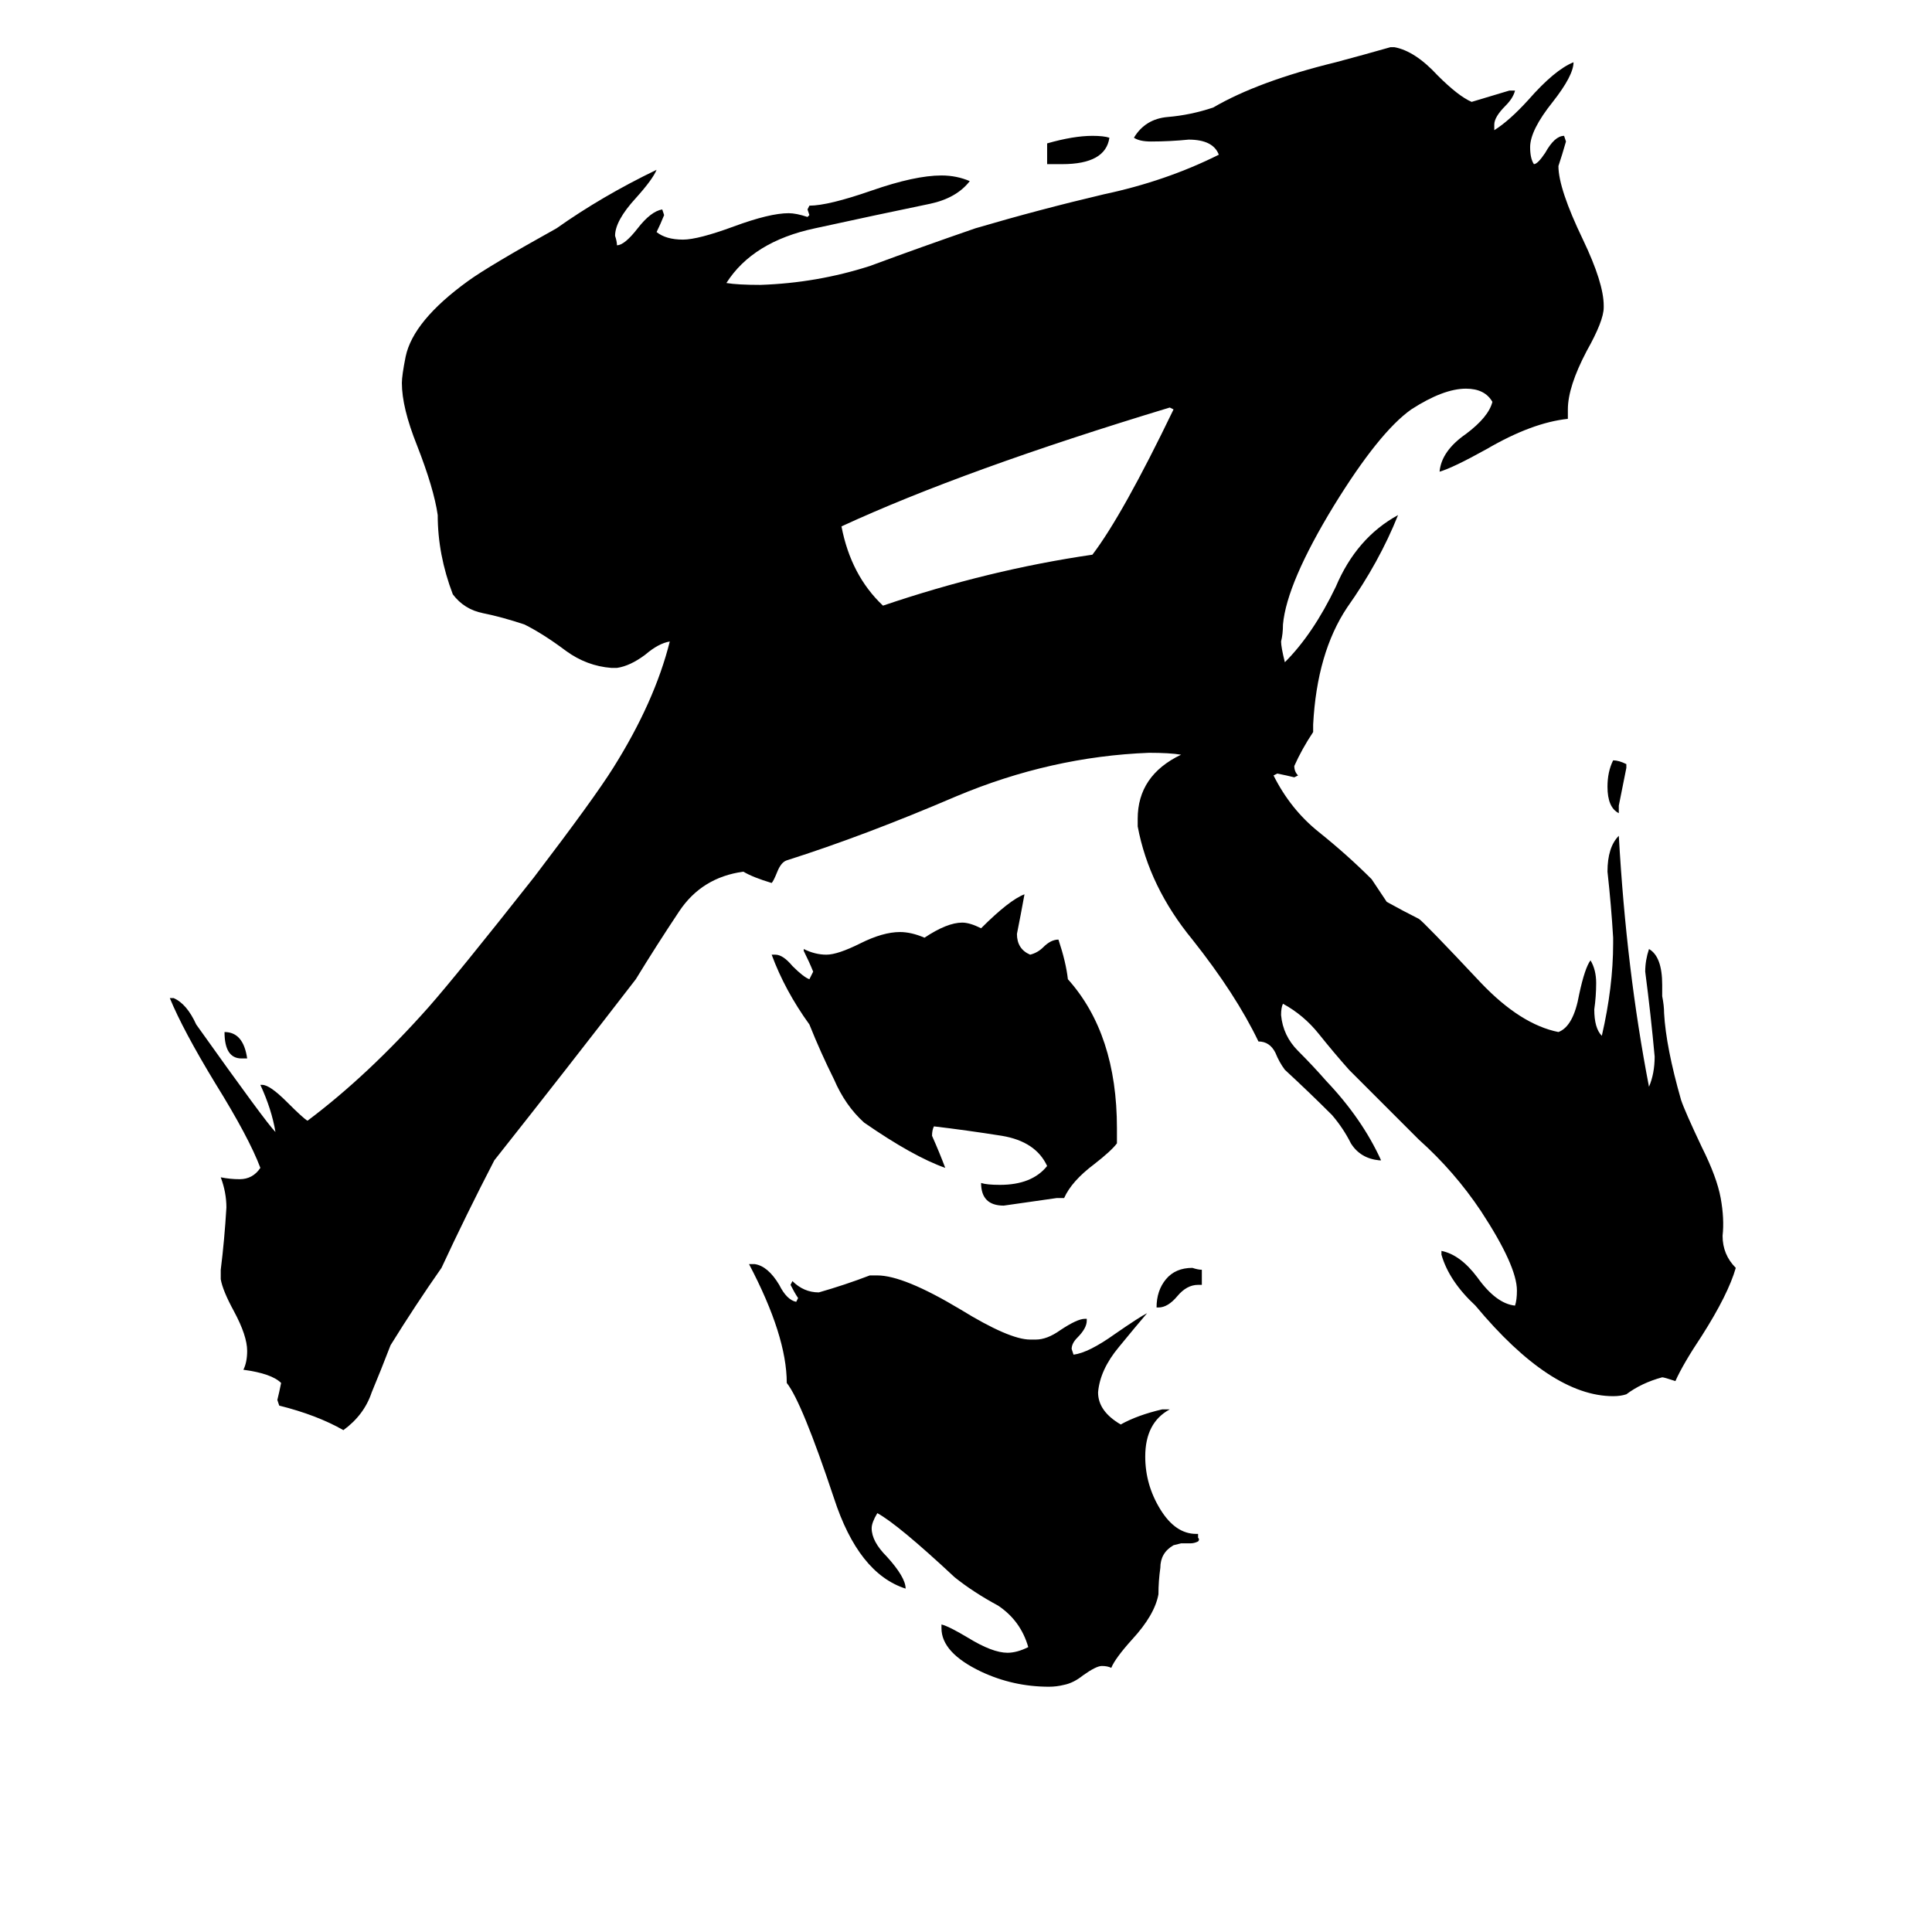 <svg xmlns="http://www.w3.org/2000/svg" viewBox="0 -800 1024 1024">
	<path fill="#000000" d="M131 -239H128Q119 -239 119 -253Q129 -253 131 -239ZM858 -373V-369Q852 -372 852 -383Q852 -391 855 -397Q858 -397 862 -395V-393Q860 -383 858 -373ZM637 -119H635Q629 -119 624 -113Q619 -107 614 -107H613Q613 -116 618 -122Q623 -128 632 -128Q635 -127 637 -127ZM563 -713H555V-724Q569 -728 579 -728Q585 -728 588 -727Q586 -713 563 -713ZM446 -521Q451 -495 468 -479Q524 -498 579 -506Q595 -527 622 -583L620 -584Q511 -551 446 -521ZM564 -165H560Q546 -163 532 -161Q520 -161 520 -173Q523 -172 530 -172Q547 -172 555 -182Q549 -195 531 -198Q512 -201 495 -203Q494 -201 494 -198Q498 -189 501 -181Q484 -187 458 -205Q448 -214 442 -228Q435 -242 429 -257Q416 -275 409 -294H411Q415 -294 420 -288Q426 -282 429 -281L431 -285Q429 -290 426 -296V-297Q432 -294 438 -294Q444 -294 456 -300Q468 -306 477 -306Q483 -306 490 -303Q502 -311 510 -311Q514 -311 520 -308Q535 -323 543 -326Q541 -315 539 -305Q539 -297 546 -294Q550 -295 553 -298Q557 -302 561 -302Q565 -290 566 -281Q592 -252 592 -202V-194Q589 -190 580 -183Q568 -174 564 -165ZM631 18H626L622 19Q615 23 615 31Q614 38 614 45Q612 56 600 69Q591 79 589 84Q587 83 584 83Q581 83 574 88Q569 92 564 93Q560 94 556 94Q537 94 520 86Q499 76 499 63V61Q503 62 513 68Q526 76 534 76Q539 76 545 73Q541 59 529 51Q516 44 506 36Q476 8 465 2Q462 7 462 10Q462 17 470 25Q480 36 480 42Q455 34 442 -6Q425 -57 417 -67Q417 -92 397 -130H400Q407 -129 413 -119Q417 -111 422 -110L423 -112Q421 -115 419 -119L420 -121Q426 -115 434 -115Q448 -119 461 -124H465Q479 -124 509 -106Q535 -90 546 -90H549Q555 -90 562 -95Q571 -101 575 -101H576V-100Q576 -96 571 -91Q568 -88 568 -85L569 -82Q577 -83 591 -93Q604 -102 608 -104Q602 -97 593 -86Q583 -74 582 -62Q582 -52 594 -45Q603 -50 616 -53H620Q607 -46 607 -28Q607 -13 615 0Q623 13 634 13H635V15Q636 16 635 17Q633 18 631 18ZM764 -135V-137Q774 -135 783 -123Q793 -109 803 -108Q804 -111 804 -116Q804 -129 785 -158Q771 -179 752 -196Q734 -214 715 -233Q707 -242 699 -252Q691 -262 680 -268Q679 -266 679 -262Q680 -251 688 -243Q696 -235 703 -227Q722 -207 732 -185H731Q721 -186 716 -194Q712 -202 706 -209Q694 -221 681 -233Q678 -237 676 -242Q673 -248 667 -248Q655 -273 632 -302Q609 -330 603 -362V-366Q603 -389 626 -400Q620 -401 609 -401Q557 -399 507 -378Q458 -357 417 -344Q414 -343 412 -338Q410 -333 409 -332Q399 -335 394 -338Q372 -335 360 -317Q348 -299 337 -281Q300 -233 262 -185Q247 -156 234 -128Q220 -108 207 -87Q202 -74 197 -62Q193 -50 182 -42Q168 -50 148 -55L147 -58Q148 -62 149 -67Q144 -72 129 -74Q131 -78 131 -84Q131 -92 124 -105Q118 -116 117 -122V-127Q119 -143 120 -160Q120 -168 117 -176Q122 -175 127 -175Q134 -175 138 -181Q132 -197 114 -226Q97 -254 90 -271H92Q99 -268 104 -257Q141 -205 146 -200Q144 -212 138 -225H139Q143 -225 152 -216Q161 -207 163 -206Q195 -230 227 -266Q242 -283 283 -335Q315 -377 325 -393Q347 -428 355 -460Q349 -459 342 -453Q334 -447 327 -446H324Q311 -447 300 -455Q288 -464 278 -469Q266 -473 256 -475Q246 -477 240 -485Q232 -506 232 -527Q230 -541 221 -564Q213 -584 213 -597Q213 -601 215 -611Q219 -630 248 -651Q259 -659 295 -679Q319 -696 348 -710Q346 -705 337 -695Q326 -683 326 -675Q327 -672 327 -670Q331 -670 338 -679Q345 -688 351 -689L352 -686Q350 -681 348 -677Q353 -673 362 -673Q370 -673 389 -680Q408 -687 418 -687Q422 -687 428 -685L429 -686L428 -689L429 -691Q439 -691 462 -699Q485 -707 499 -707Q507 -707 514 -704Q507 -695 493 -692Q464 -686 432 -679Q399 -672 385 -650Q391 -649 403 -649Q433 -650 461 -659Q488 -669 517 -679Q551 -689 585 -697Q618 -704 646 -718Q643 -726 630 -726Q620 -725 610 -725Q604 -725 601 -727Q607 -737 619 -738Q631 -739 643 -743Q667 -757 708 -767Q723 -771 737 -775H739Q750 -773 762 -760Q773 -749 780 -746Q790 -749 800 -752H803Q802 -748 798 -744Q792 -738 792 -734V-731Q800 -736 810 -747Q824 -763 834 -767Q834 -760 823 -746Q811 -731 811 -722Q811 -716 813 -713Q815 -713 819 -719Q824 -728 829 -728L830 -725Q828 -718 826 -712Q826 -700 839 -673Q850 -650 850 -638V-637Q850 -630 841 -614Q831 -595 831 -583V-578Q812 -576 788 -562Q770 -552 763 -550Q764 -561 777 -570Q789 -579 791 -587Q787 -594 777 -594Q765 -594 748 -583Q731 -571 707 -532Q682 -491 680 -469Q680 -464 679 -460Q679 -457 681 -449Q696 -464 708 -489Q719 -515 741 -527Q731 -502 714 -478Q698 -454 696 -416V-412Q690 -403 686 -394Q686 -391 688 -389L686 -388Q682 -389 677 -390L675 -389Q684 -371 699 -359Q714 -347 727 -334Q731 -328 735 -322Q744 -317 752 -313Q754 -312 785 -279Q806 -257 826 -253Q834 -256 837 -273Q840 -287 843 -291Q846 -286 846 -279Q846 -272 845 -265Q845 -255 849 -251Q855 -277 855 -300V-303Q854 -320 852 -338Q852 -351 858 -357Q862 -286 874 -224Q877 -231 877 -240Q875 -262 872 -285Q872 -291 874 -297Q881 -293 881 -278V-272Q882 -267 882 -263Q883 -245 891 -217Q893 -211 902 -192Q910 -176 912 -165Q914 -154 913 -145Q913 -135 920 -128Q916 -114 902 -92Q892 -77 888 -68Q882 -70 881 -70Q870 -67 862 -61Q859 -60 855 -60Q822 -60 782 -108Q768 -121 764 -135Z"/>
</svg>